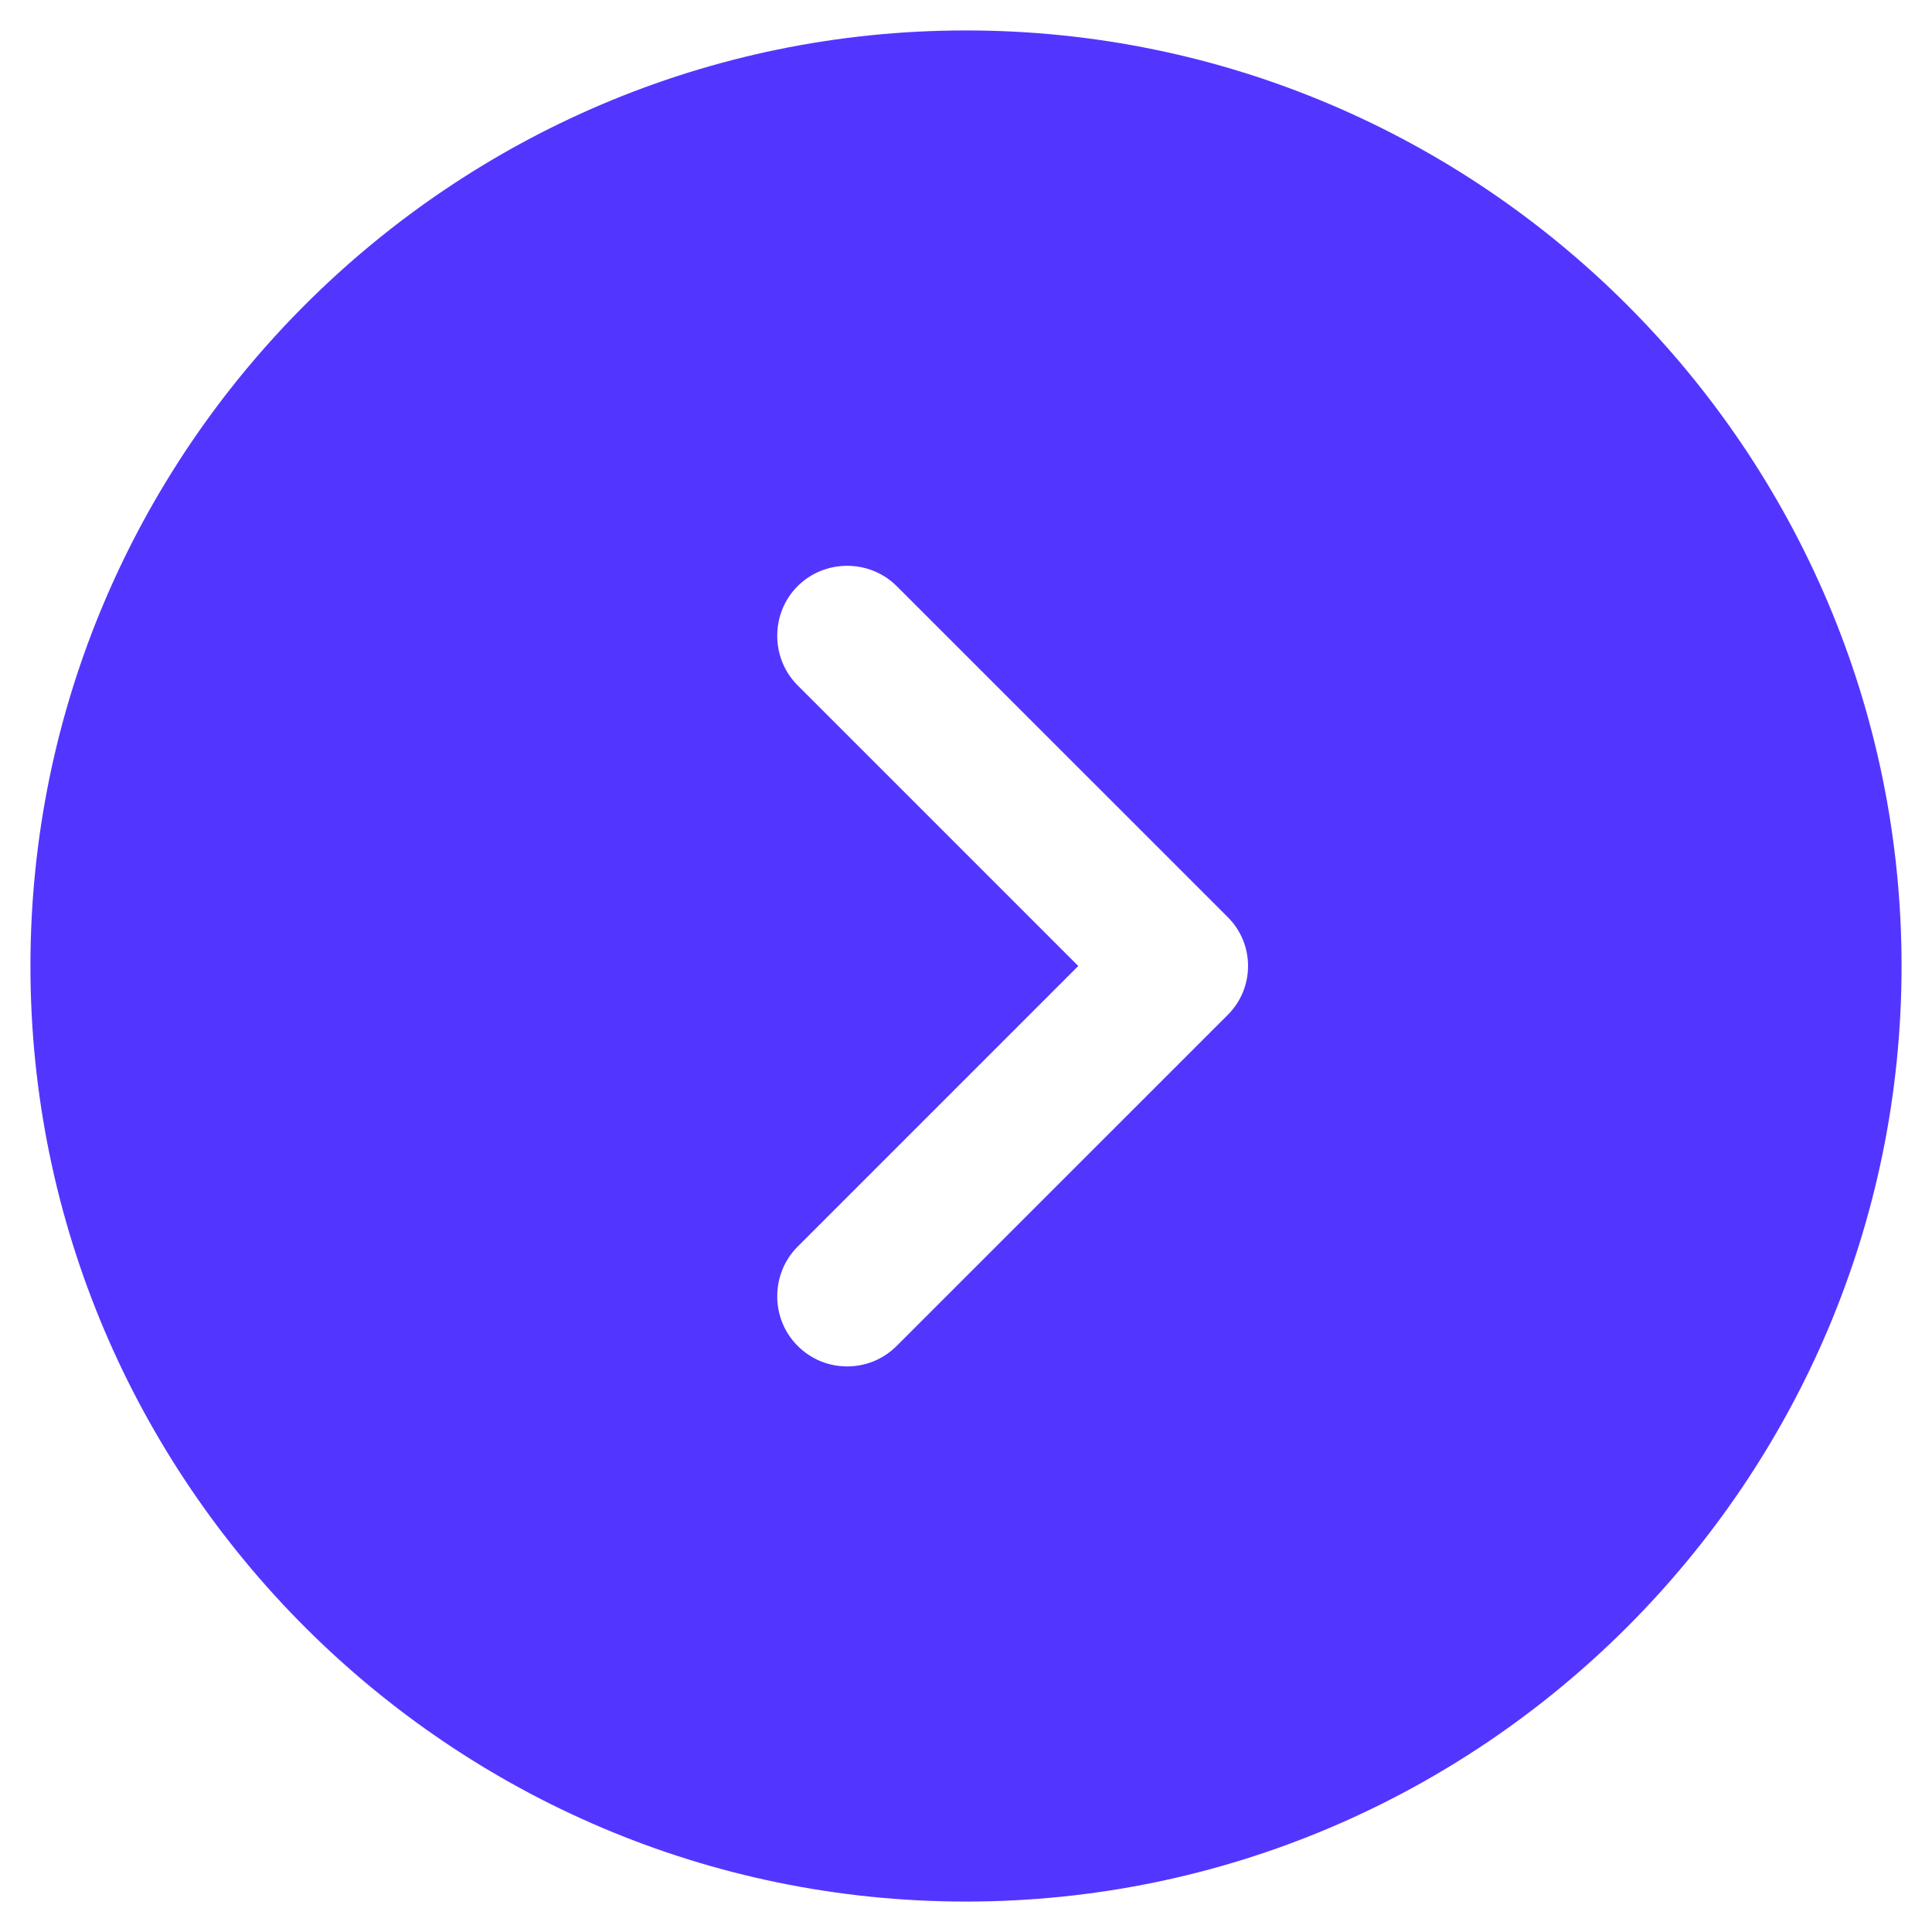 <svg width="37" height="37" viewBox="0 0 37 37" fill="none" xmlns="http://www.w3.org/2000/svg">
<path d="M18.5 0.583C8.628 0.583 0.583 8.628 0.583 18.5C0.583 28.372 8.628 36.417 18.5 36.417C28.372 36.417 36.417 28.372 36.417 18.5C36.417 8.628 28.372 0.583 18.5 0.583ZM23.499 19.45L17.174 25.774C16.905 26.043 16.565 26.168 16.224 26.168C15.884 26.168 15.544 26.043 15.275 25.774C14.755 25.255 14.755 24.395 15.275 23.875L20.65 18.5L15.275 13.125C14.755 12.605 14.755 11.745 15.275 11.226C15.794 10.706 16.654 10.706 17.174 11.226L23.499 17.55C24.036 18.07 24.036 18.93 23.499 19.45Z" fill="#5236FF"/>
</svg>
